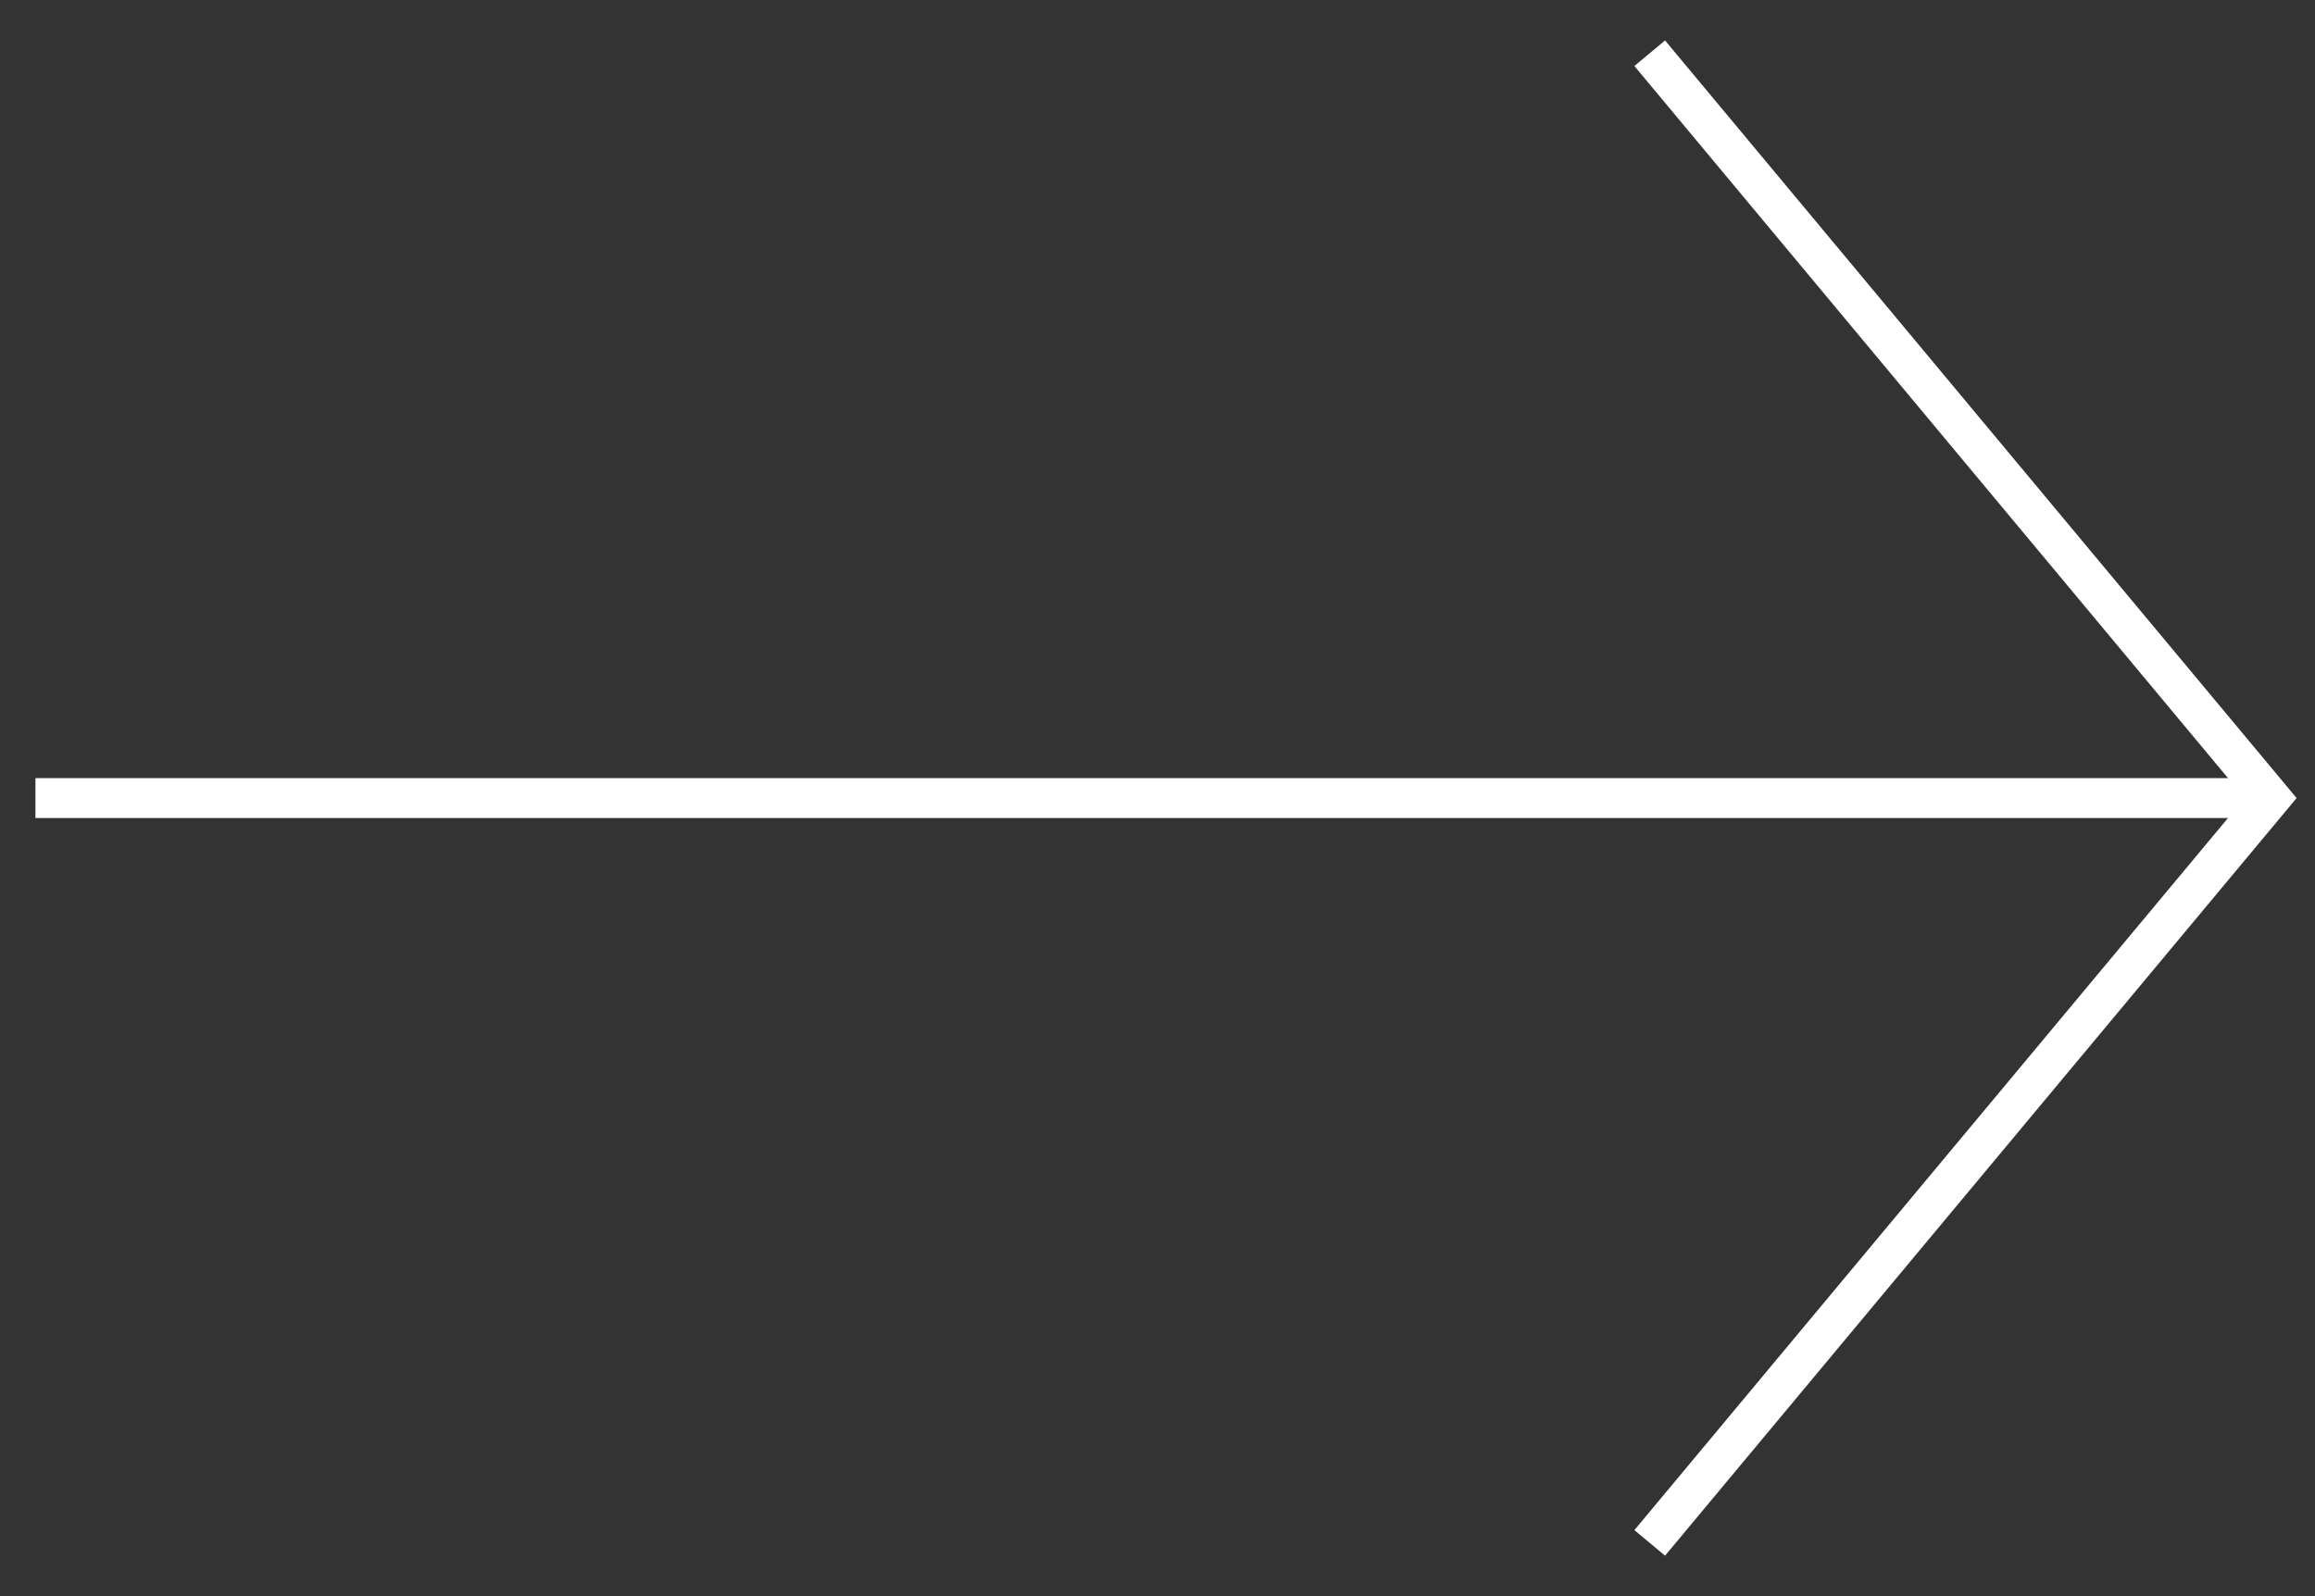 <svg width="29" height="20" viewBox="0 0 29 20" fill="none" xmlns="http://www.w3.org/2000/svg">
<rect x="0" y="0" width="29" height="20" fill="#333333" stroke="none"/>
<path d="M0.444 10H28.444" stroke="white" stroke-width="0.5"/>
<path d="M20.666 0.667L28.444 10L20.666 19.333" stroke="white" stroke-width="0.5"/>
</svg>
